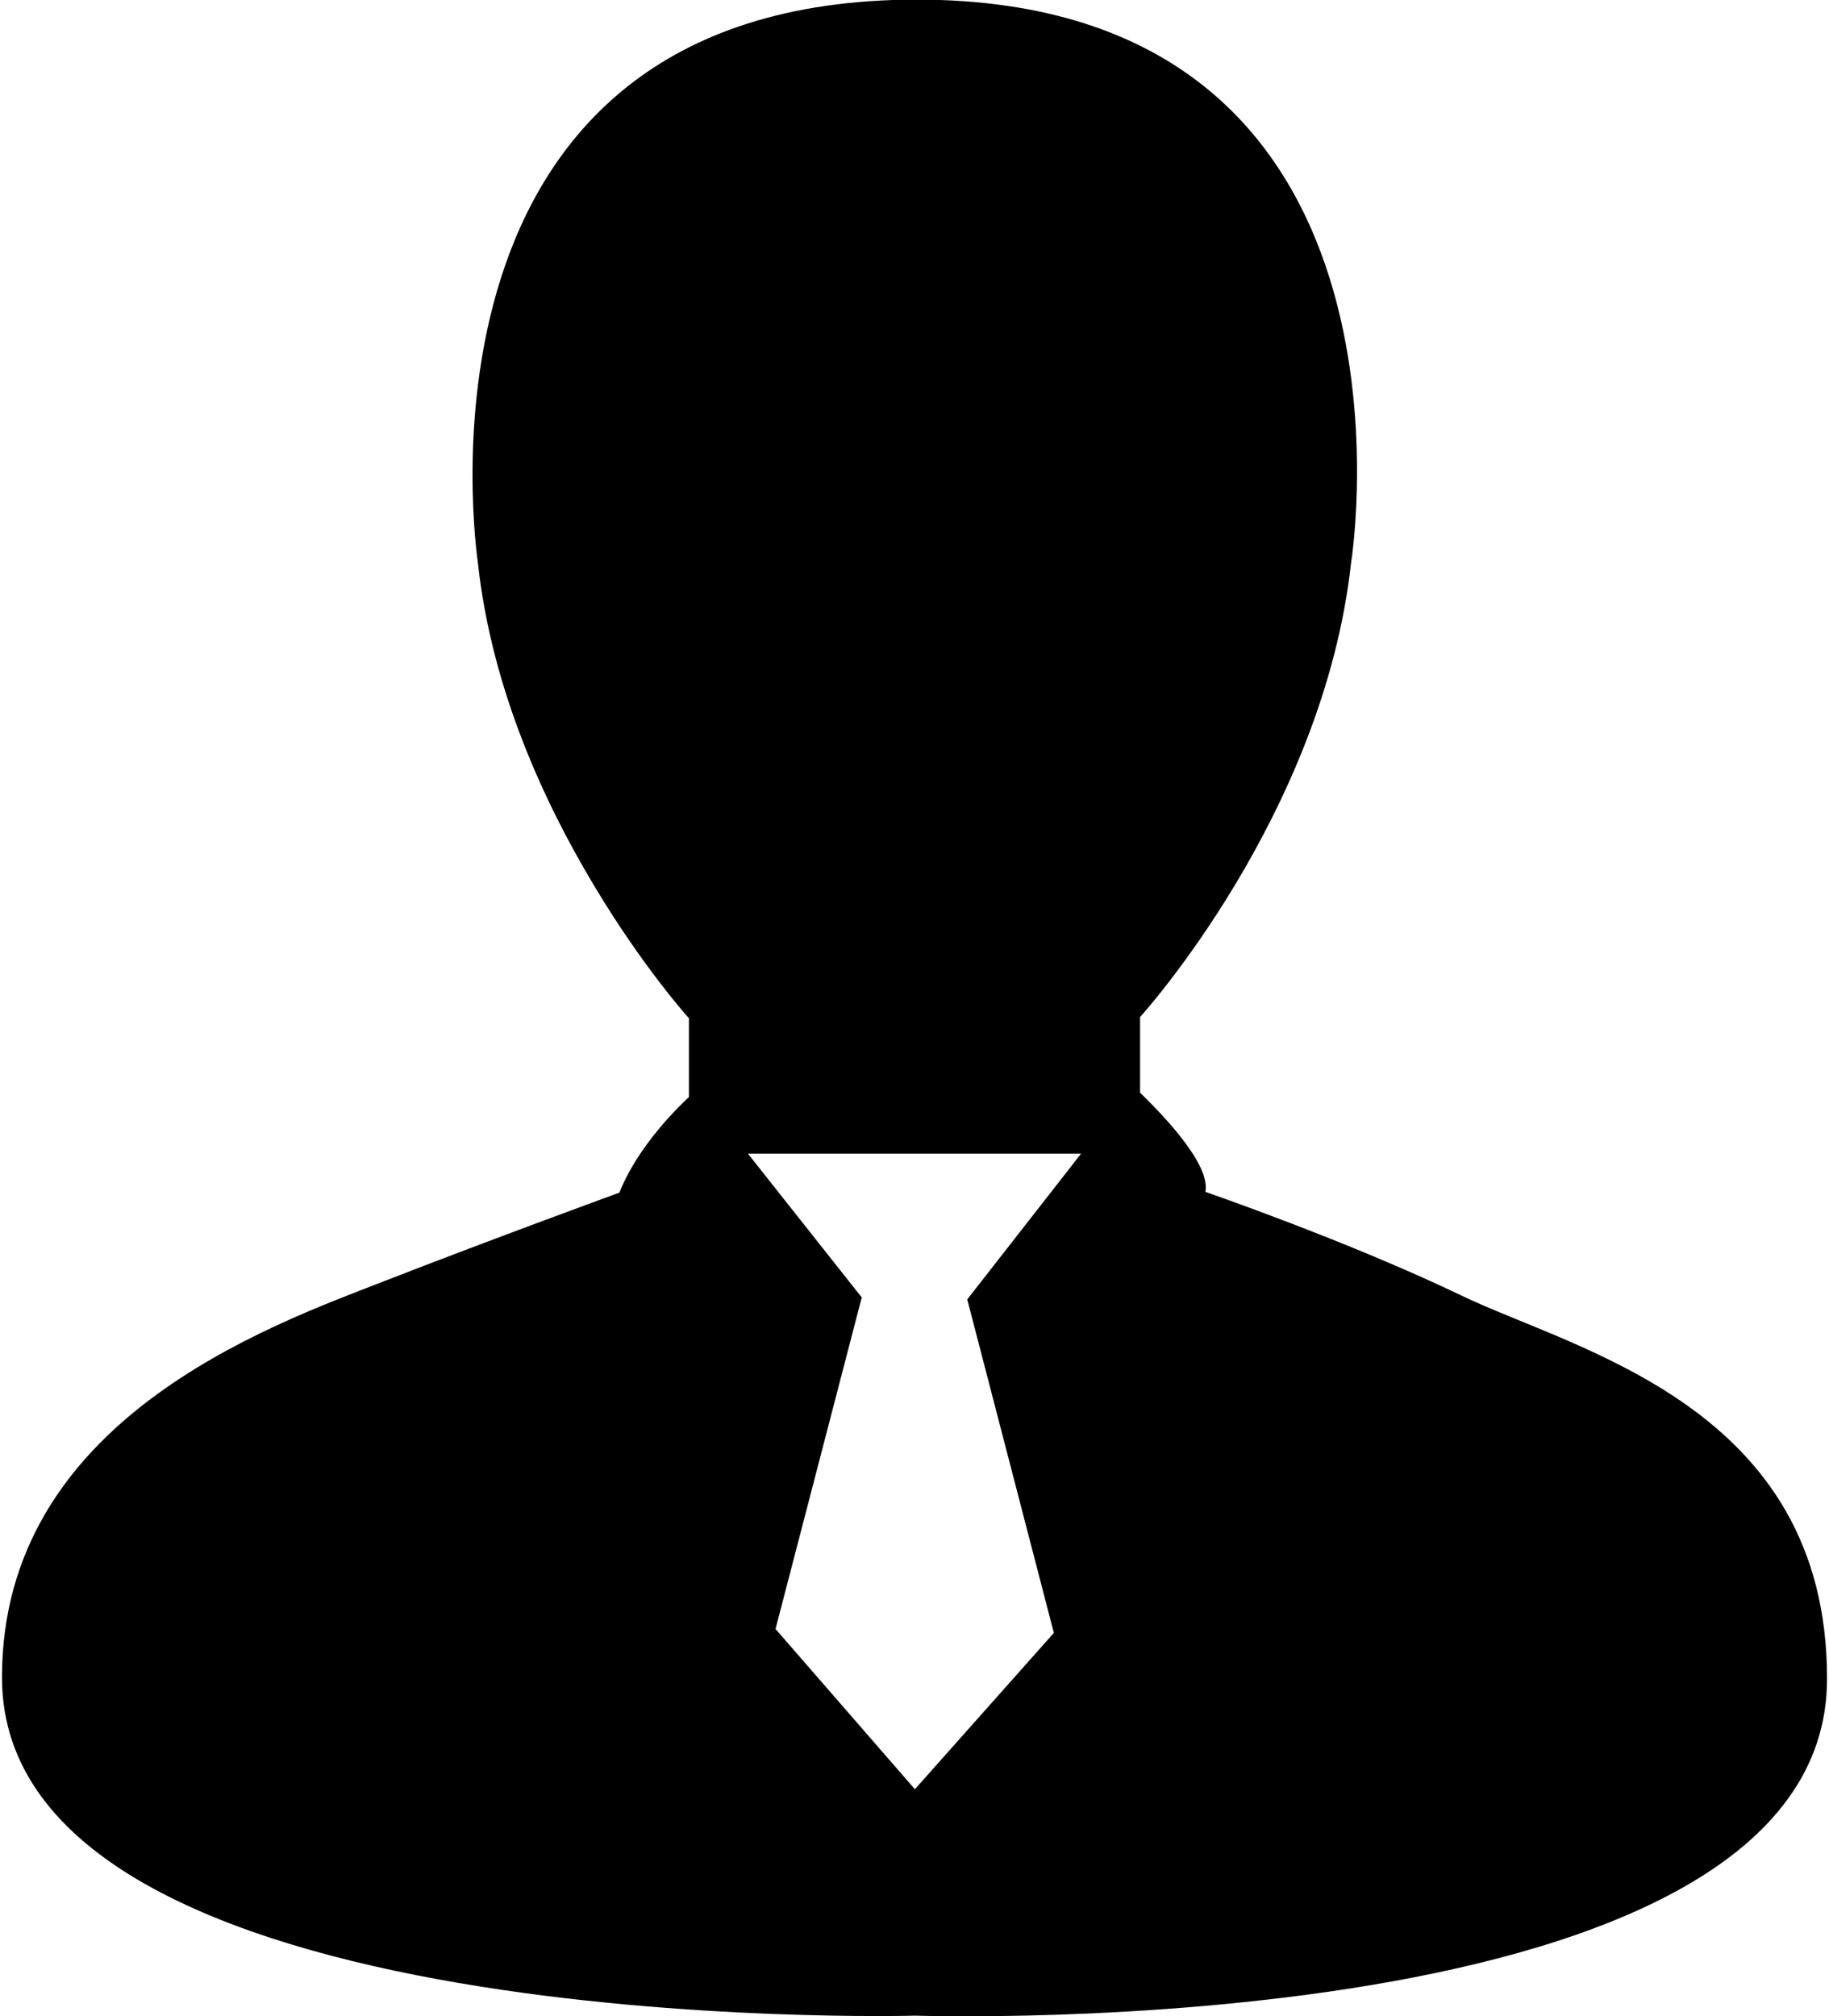 <?xml version="1.0" encoding="utf-8"?>
<!-- Generator: Adobe Illustrator 21.1.0, SVG Export Plug-In . SVG Version: 6.00 Build 0)  -->
<svg version="1.1" id="Layer_1" xmlns="http://www.w3.org/2000/svg" xmlns:xlink="http://www.w3.org/1999/xlink" x="0px" y="0px"
	 viewBox="0 0 464.6 512" style="enable-background:new 0 0 464.6 512;" xml:space="preserve">
<path d="M371.2,329c-29-13.9-65-26.3-65-26.3c1.4-7.3-11.8-20.5-16.6-25.2v-19.2c0,0,46.6-51.3,53.6-115.4
	c0.4-2.2,21.8-143-110.4-143C100.2,0,121.1,140.5,121.4,143c3.5,32.2,17,61.1,29.5,81.9c12.5,20.9,24.1,33.7,24.1,33.7v20
	c-14.7,13.9-17.7,24.9-17.7,24.3c0,0-30.5,11.1-59.8,22.5c-29.3,11.4-97,35.3-97,100.6c0,92.4,232,85.9,232,85.9
	s231.6,7.8,231.6-85.5C464.2,357,400.2,343,371.2,329z M267.7,414.7l-35.3,39.7L197,413.7l21.9-84.2L190,293h84.6l-28.9,37
	L267.7,414.7z"/>
</svg>

